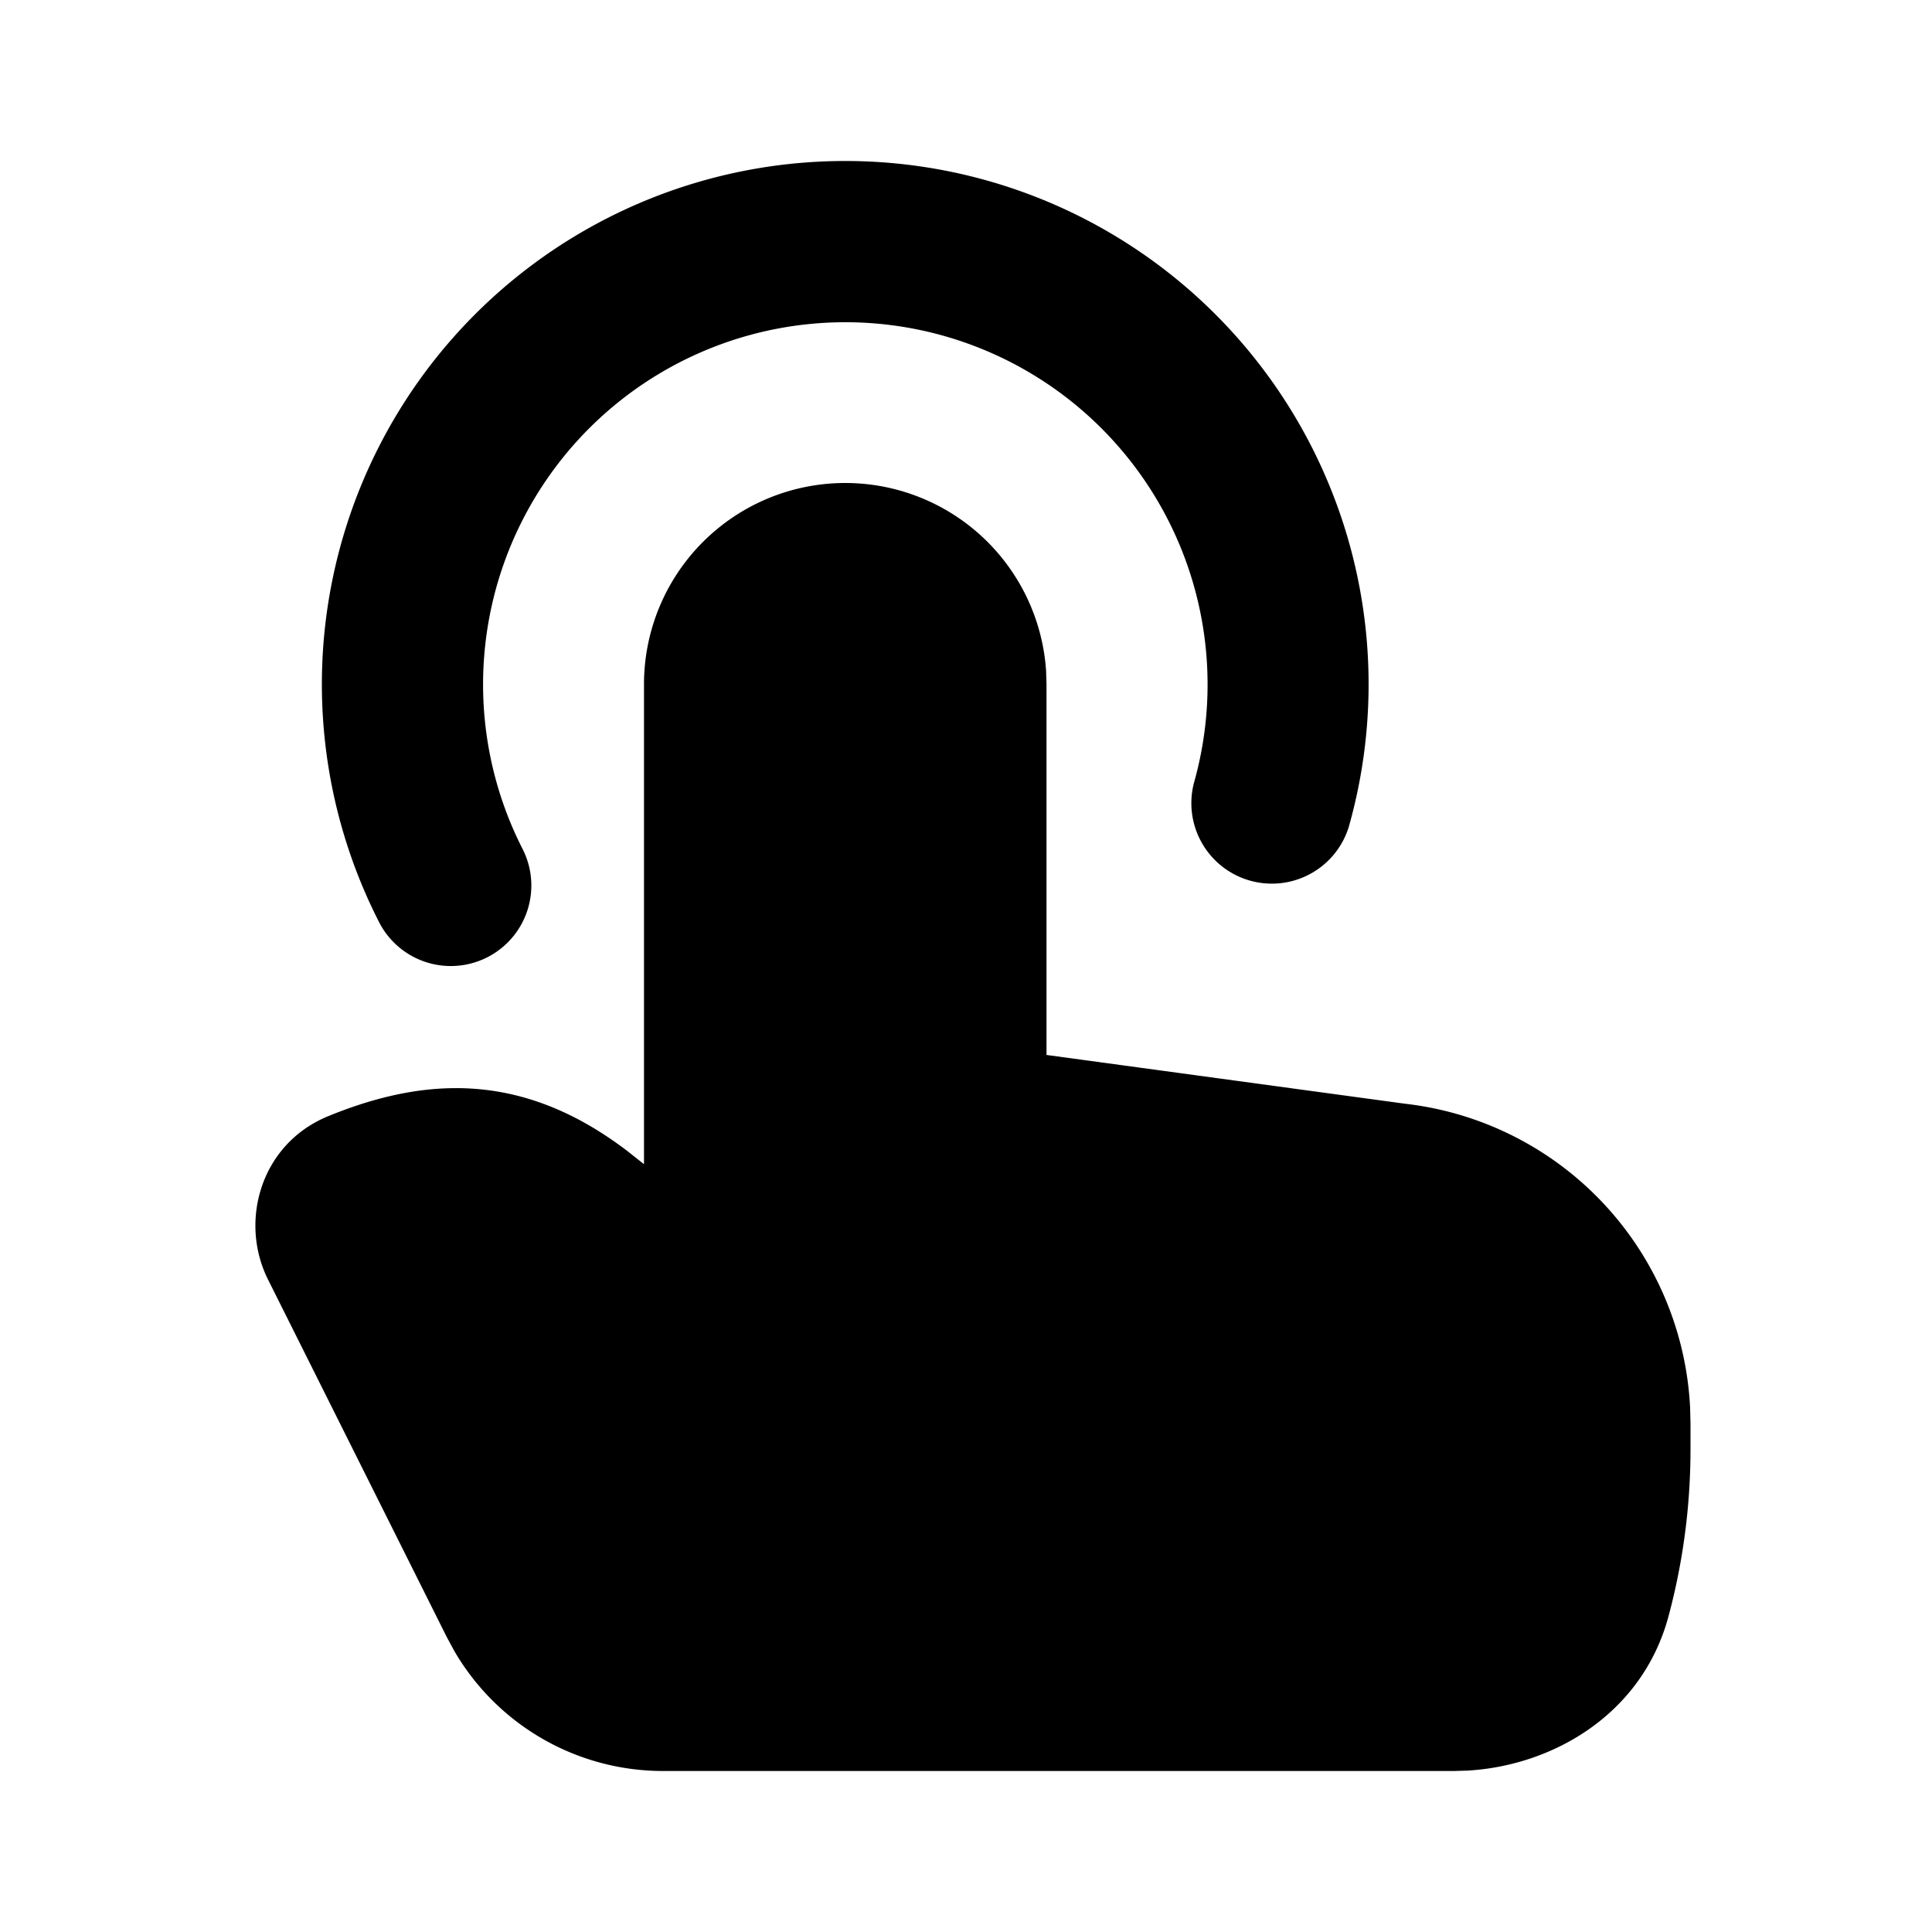 <svg xmlns="http://www.w3.org/2000/svg" width="24" height="24">
    <g fill="none">
        <path d="M24 0v24H0V0zM12.593 23.258l-.011.002-.071.035-.02.004-.014-.004-.071-.035c-.01-.004-.019-.001-.024.005l-.004.01-.017.428.005.02.01.013.104.074.015.004.012-.004.104-.074.012-.016.004-.017-.017-.427c-.002-.01-.009-.017-.017-.018m.265-.113-.013.002-.185.093-.01.01-.003.011.018.43.005.012.008.007.201.093c.012.004.023 0 .029-.008l.004-.014-.034-.614c-.003-.012-.01-.02-.02-.022m-.715.002a.023.023 0 0 0-.027.006l-.006.014-.034.614c0 .012.007.02.017.024l.015-.002.201-.093.01-.008.004-.011.017-.43-.003-.012-.01-.01z"/>
        <path fill="currentColor"
              d="M10.5 6a2.5 2.5 0 0 1 2.495 2.336L13 8.5v4.605l4.455.606a4 4 0 0 1 3.54 3.772l.005.202V18a8.01 8.01 0 0 1-.272 2.074c-.326 1.22-1.436 1.86-2.498 1.921l-.168.005H8.236a3 3 0 0 1-2.588-1.483l-.095-.175-2.224-4.448c-.36-.72-.093-1.683.747-2.028 1.043-.427 2.034-.506 3.055.012.222.113.44.252.654.414l.215.17V8.5A2.5 2.5 0 0 1 10.5 6m0-4a6.5 6.5 0 0 1 6.255 8.272 1 1 0 0 1-1.924-.544 4.5 4.5 0 1 0-8.34.817 1 1 0 0 1-1.782.91A6.5 6.5 0 0 1 10.5 2"/>
    </g>
</svg>